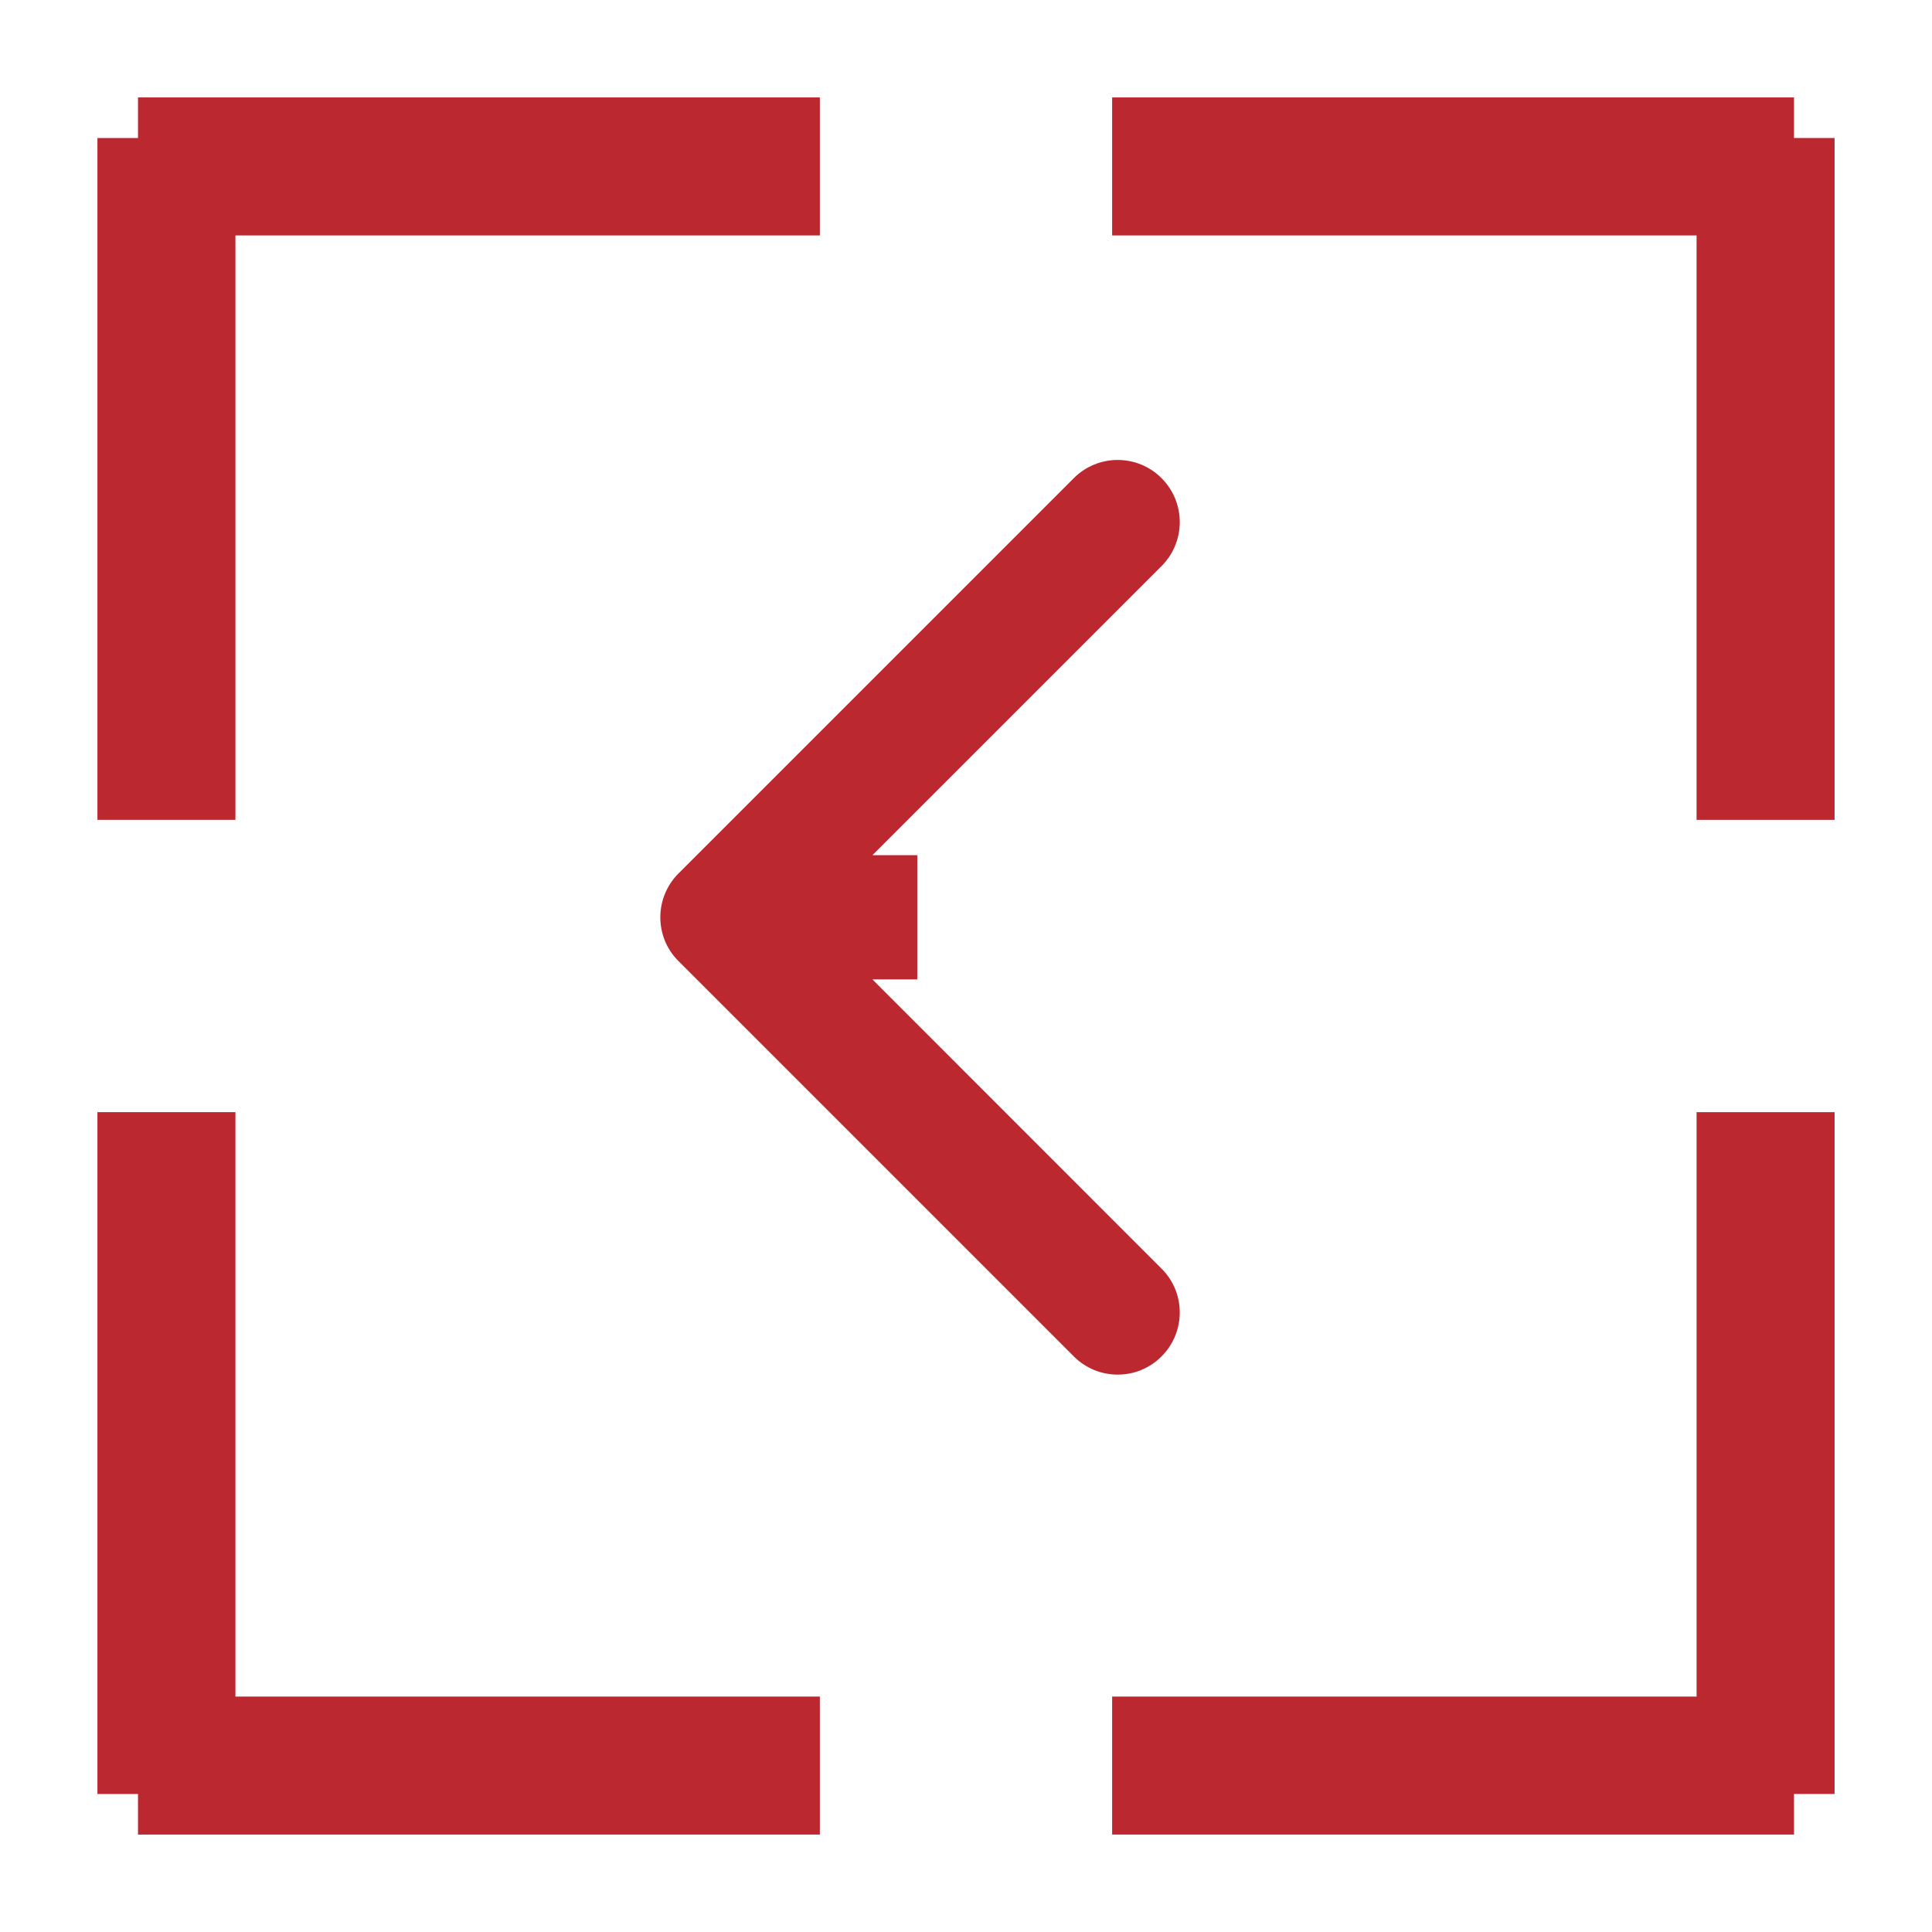 <svg width="14" height="14" viewBox="0 0 14 14" fill="none" xmlns="http://www.w3.org/2000/svg">
<line x1="12.794" y1="1" x2="12.794" y2="5.941" stroke="#BB2830"/>
<line x1="8.059" y1="1.206" x2="13" y2="1.206" stroke="#BB2830"/>
<line y1="-0.5" x2="4.941" y2="-0.5" transform="matrix(0 -1 -1 0 12.294 13)" stroke="#BB2830"/>
<line y1="-0.5" x2="4.941" y2="-0.5" transform="matrix(1 0 0 -1 8.059 12.294)" stroke="#BB2830"/>
<path d="M4.917 6.329C4.741 6.505 4.741 6.79 4.917 6.965L7.781 9.829C7.957 10.005 8.242 10.005 8.417 9.829C8.593 9.653 8.593 9.368 8.417 9.193L5.872 6.647L8.417 4.102C8.593 3.926 8.593 3.641 8.417 3.465C8.242 3.289 7.957 3.289 7.781 3.465L4.917 6.329ZM6.647 6.197L5.235 6.197L5.235 7.097L6.647 7.097L6.647 6.197Z" fill="#BB2830"/>
<line y1="-0.5" x2="4.941" y2="-0.5" transform="matrix(0 1 1 0 1.706 1)" stroke="#BB2830"/>
<line y1="-0.5" x2="4.941" y2="-0.5" transform="matrix(-1 0 0 1 5.941 1.706)" stroke="#BB2830"/>
<line x1="1.206" y1="13" x2="1.206" y2="8.059" stroke="#BB2830"/>
<line x1="5.941" y1="12.794" x2="1" y2="12.794" stroke="#BB2830"/>
</svg>
